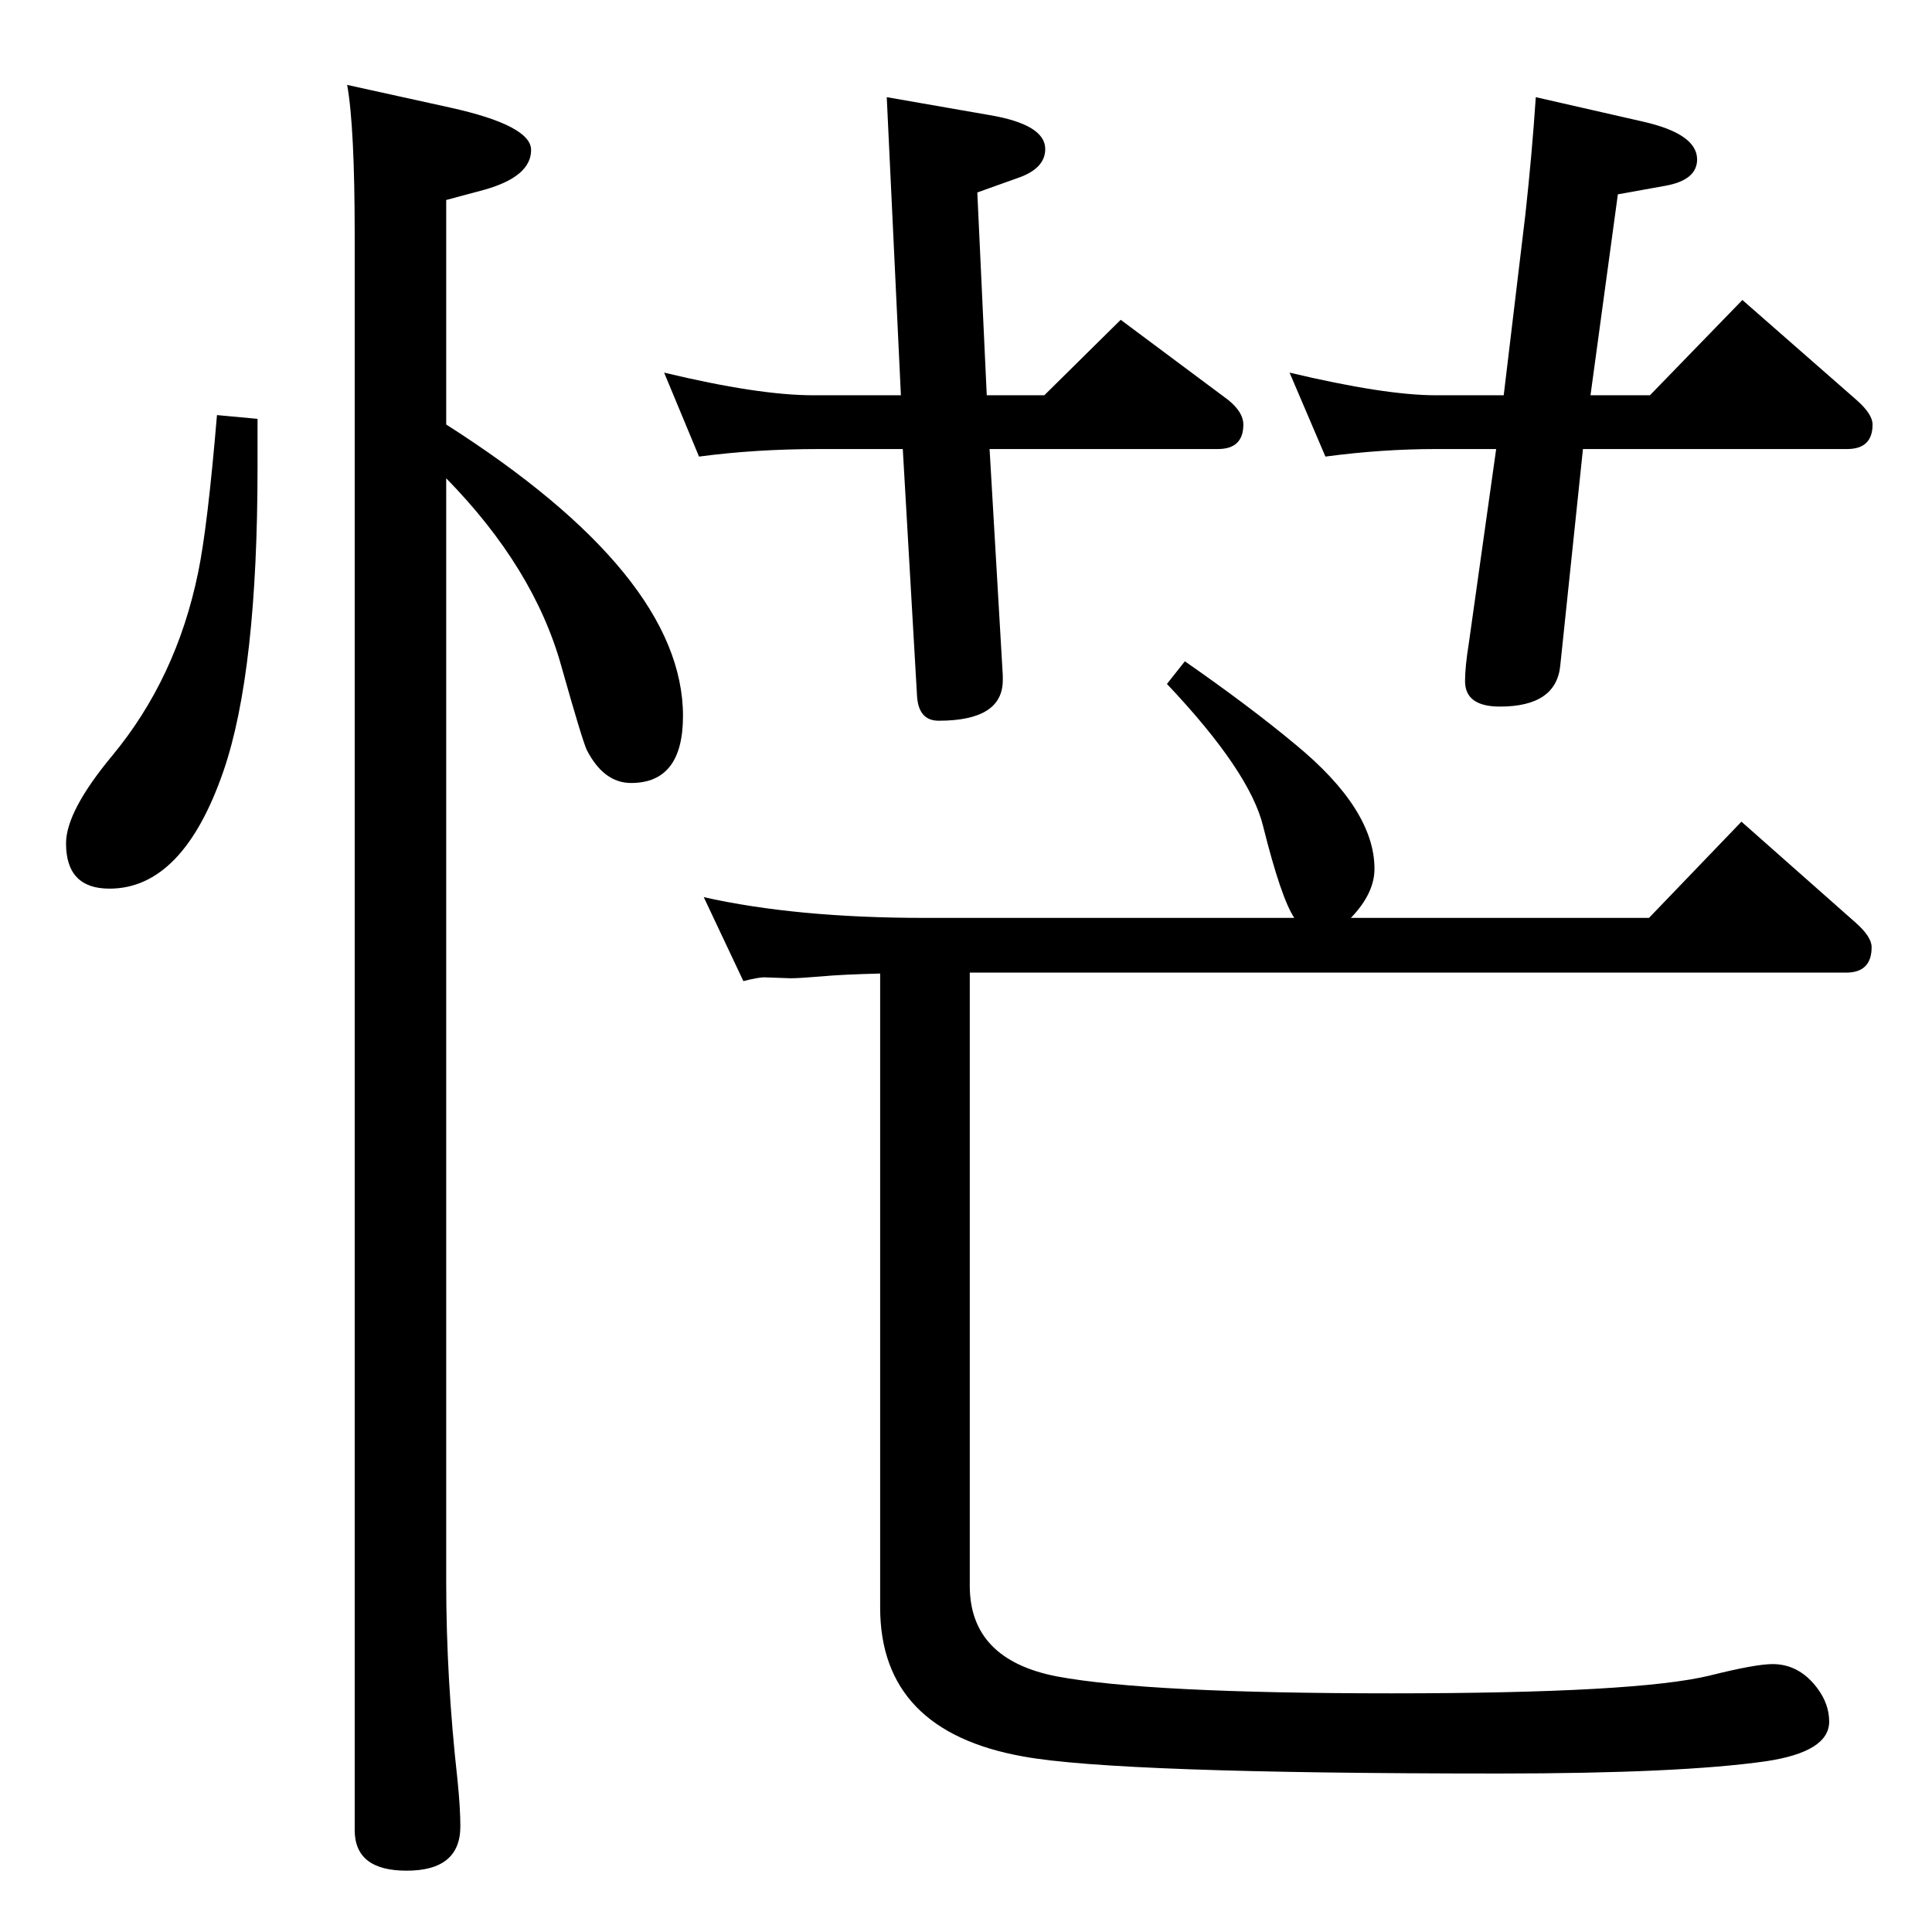 <?xml version="1.0" standalone="no"?>
<!DOCTYPE svg PUBLIC "-//W3C//DTD SVG 1.1//EN" "http://www.w3.org/Graphics/SVG/1.1/DTD/svg11.dtd" >
<svg xmlns="http://www.w3.org/2000/svg" xmlns:xlink="http://www.w3.org/1999/xlink" version="1.1" viewBox="0 -410 2048 2048">
  <g transform="matrix(1 0 0 -1 0 1638)">
   <path fill="currentColor"
d="M933 1016q-41 -1 -62 -3q-24 -2 -33 -2l-28 1q-6 0 -22 -4l-42 89q98 -22 234 -22h392q-14 21 -33 97q-14 58 -102 151l19 24q69 -48 117 -88q84 -69 84 -132q0 -26 -25 -52h316l98 102l121 -107q17 -15 17 -26q0 -27 -27 -27h-929v-650q0 -78 92 -96q96 -18 355 -18
q261 0 338 19q48 12 66 12q28 0 47 -25q13 -17 13 -36q0 -32 -67 -42q-91 -13 -283 -13q-405 0 -504 18q-152 27 -152 158v672zM1046 1629h61l81 80l114 -85q16 -13 16 -26q0 -26 -27 -26h-242l14 -240v-5q0 -43 -68 -43q-22 0 -23 28l-15 260h-88q-68 0 -128 -8l-37 89
q100 -24 158 -24h93l-15 316l109 -19q59 -10 59 -36q0 -21 -30 -31l-42 -15zM1686 1629h63l98 101l121 -106q17 -15 17 -26q0 -26 -27 -26h-280l-24 -229q-4 -44 -64 -44q-37 0 -37 27q0 15 4 40l29 206h-64q-57 0 -117 -8l-38 89q101 -24 155 -24h72l23 192q7 64 11 124
l114 -26q57 -13 57 -40q0 -22 -34 -28l-50 -9zM230 1608l43 -4v-51q0 -217 -36 -322q-43 -125 -121 -125q-46 0 -46 48q0 34 49 93q68 82 91 194q10 48 20 167zM473 1598q251 -160 251 -309q0 -71 -55 -71q-29 0 -47 35q-5 11 -27 89q-29 104 -122 199v-1170q0 -103 12 -210
q3 -30 3 -49q0 -47 -57 -47q-55 0 -55 43v1690q0 116 -8 160l109 -24q86 -19 86 -45q0 -28 -49 -42l-41 -11v-238z" />
  </g>

</svg>
